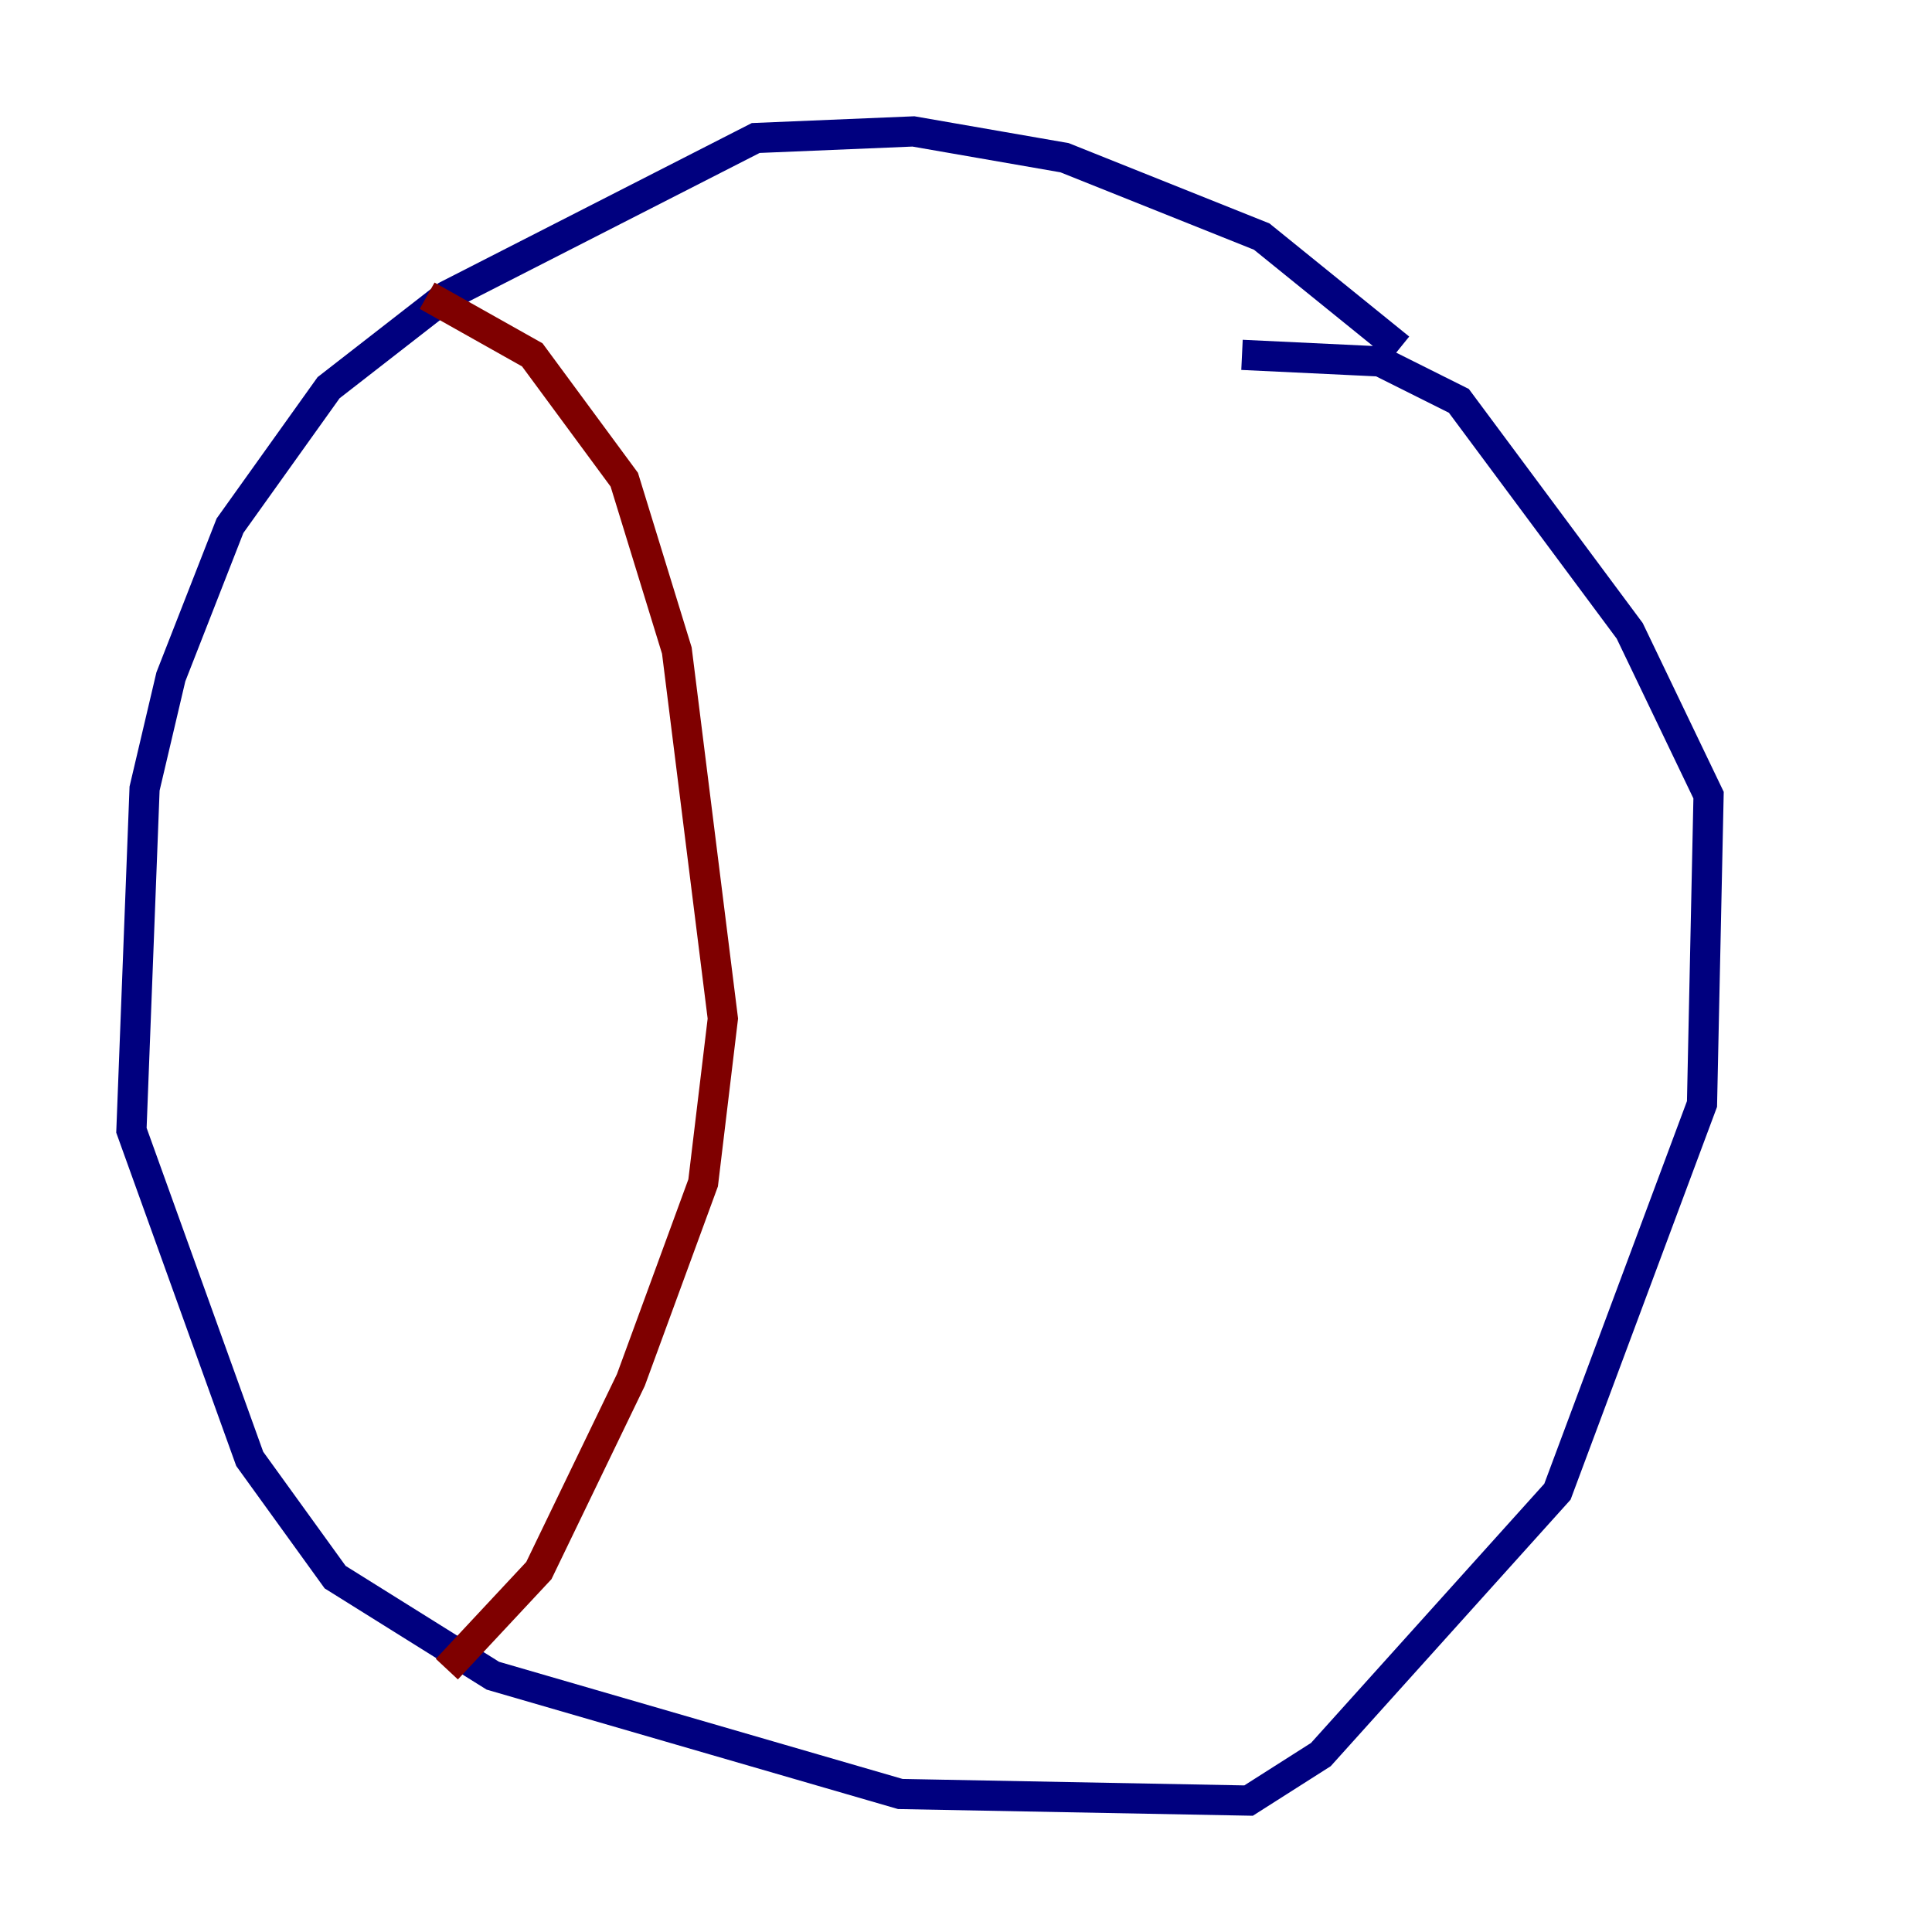 <?xml version="1.0" encoding="utf-8" ?>
<svg baseProfile="tiny" height="128" version="1.2" viewBox="0,0,128,128" width="128" xmlns="http://www.w3.org/2000/svg" xmlns:ev="http://www.w3.org/2001/xml-events" xmlns:xlink="http://www.w3.org/1999/xlink"><defs /><polyline fill="none" points="92.735,23.075 83.592,15.674 70.531,10.449 60.517,8.707 50.068,9.143 29.605,19.592 21.769,25.687 15.238,34.83 11.32,44.843 9.578,52.245 8.707,74.884 16.544,96.653 22.204,104.49 32.653,111.02 59.646,118.857 82.721,119.293 87.51,116.245 103.184,98.83 112.762,73.143 113.197,52.68 107.973,41.796 96.653,26.558 91.429,23.946 82.286,23.51" stroke="#00007f" stroke-width="2" /><polyline fill="none" points="28.299,19.592 35.265,23.51 41.361,31.782 44.843,43.102 47.891,67.483 46.585,78.367 41.796,91.429 35.701,104.054 29.605,110.585" stroke="#7f0000" stroke-width="2" /></svg>